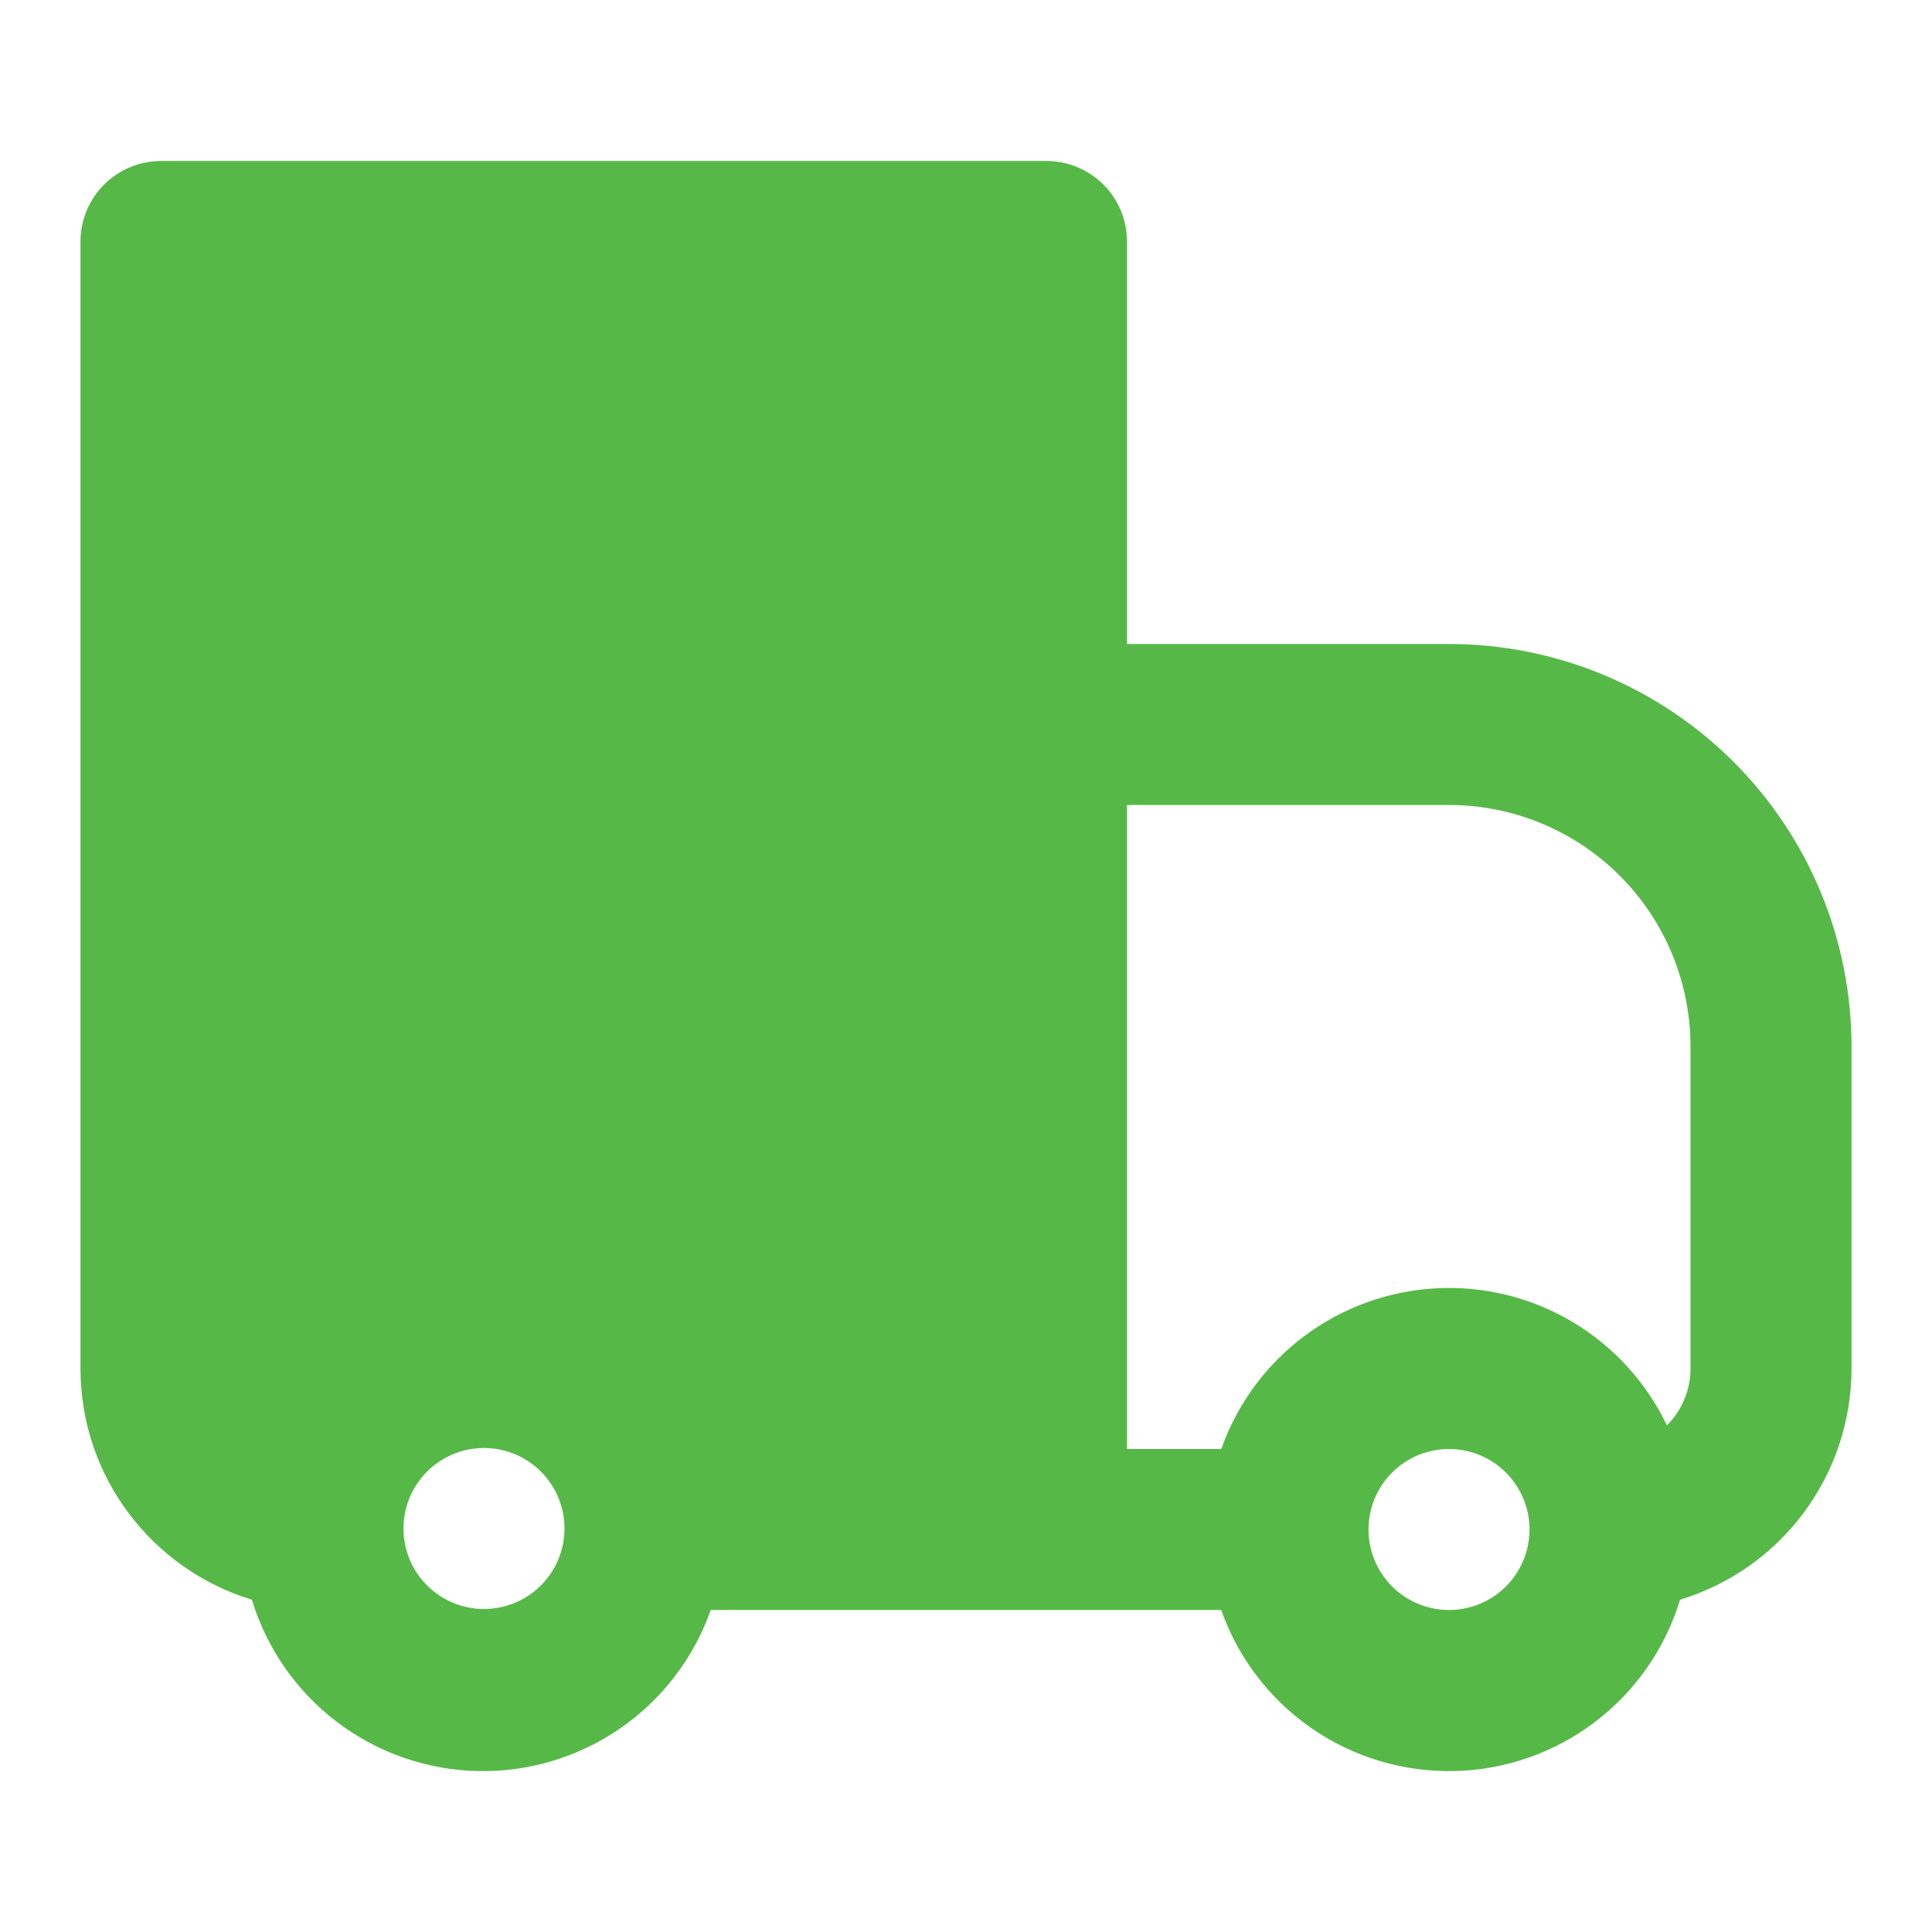 <svg width="80" height="80" viewBox="0 0 80 80" fill="none" xmlns="http://www.w3.org/2000/svg">
<path fill-rule="evenodd" clip-rule="evenodd" d="M6.667 6.667C5.783 6.667 4.935 7.018 4.31 7.643C3.685 8.268 3.333 9.116 3.333 10V56.666C3.333 61.18 6.324 64.993 10.43 66.24C11.041 68.257 12.274 70.028 13.953 71.303C15.631 72.577 17.669 73.289 19.776 73.336C21.882 73.383 23.95 72.764 25.684 71.566C27.418 70.369 28.729 68.654 29.43 66.666H50.567C51.268 68.654 52.579 70.369 54.313 71.566C56.047 72.764 58.115 73.383 60.221 73.336C62.328 73.289 64.366 72.577 66.044 71.303C67.723 70.028 68.956 68.257 69.567 66.24C71.621 65.617 73.42 64.35 74.698 62.626C75.977 60.902 76.667 58.813 76.667 56.666V43.333C76.667 41.145 76.236 38.977 75.398 36.955C74.561 34.933 73.333 33.096 71.785 31.548C70.238 30 68.4 28.773 66.378 27.935C64.356 27.098 62.189 26.666 60 26.666H46.667V10C46.667 9.116 46.316 8.268 45.691 7.643C45.065 7.018 44.218 6.667 43.334 6.667H6.667ZM50.57 60H46.667V33.333H60C62.652 33.333 65.196 34.387 67.071 36.262C68.947 38.138 70 40.681 70 43.333V56.666C70.001 57.104 69.915 57.538 69.747 57.942C69.579 58.347 69.334 58.714 69.023 59.023C68.171 57.238 66.809 55.746 65.108 54.735C63.408 53.724 61.446 53.24 59.471 53.345C57.495 53.45 55.595 54.138 54.011 55.322C52.426 56.507 51.229 58.135 50.57 60ZM17.643 60.977C17.951 60.658 18.319 60.404 18.726 60.23C19.132 60.055 19.57 59.963 20.012 59.959C20.455 59.955 20.894 60.039 21.303 60.207C21.713 60.375 22.085 60.622 22.398 60.935C22.711 61.248 22.959 61.62 23.126 62.03C23.294 62.44 23.378 62.879 23.374 63.321C23.37 63.764 23.279 64.201 23.104 64.608C22.929 65.014 22.675 65.382 22.357 65.69C21.728 66.297 20.886 66.633 20.012 66.625C19.138 66.618 18.302 66.267 17.684 65.649C17.066 65.031 16.715 64.195 16.708 63.321C16.7 62.447 17.036 61.605 17.643 60.977ZM56.667 63.333C56.667 62.449 57.018 61.601 57.643 60.976C58.268 60.351 59.116 60 60 60C60.884 60 61.732 60.351 62.357 60.976C62.982 61.601 63.334 62.449 63.334 63.333C63.334 64.217 62.982 65.065 62.357 65.69C61.732 66.315 60.884 66.666 60 66.666C59.116 66.666 58.268 66.315 57.643 65.69C57.018 65.065 56.667 64.217 56.667 63.333Z" fill="#56B947"/>
</svg>

